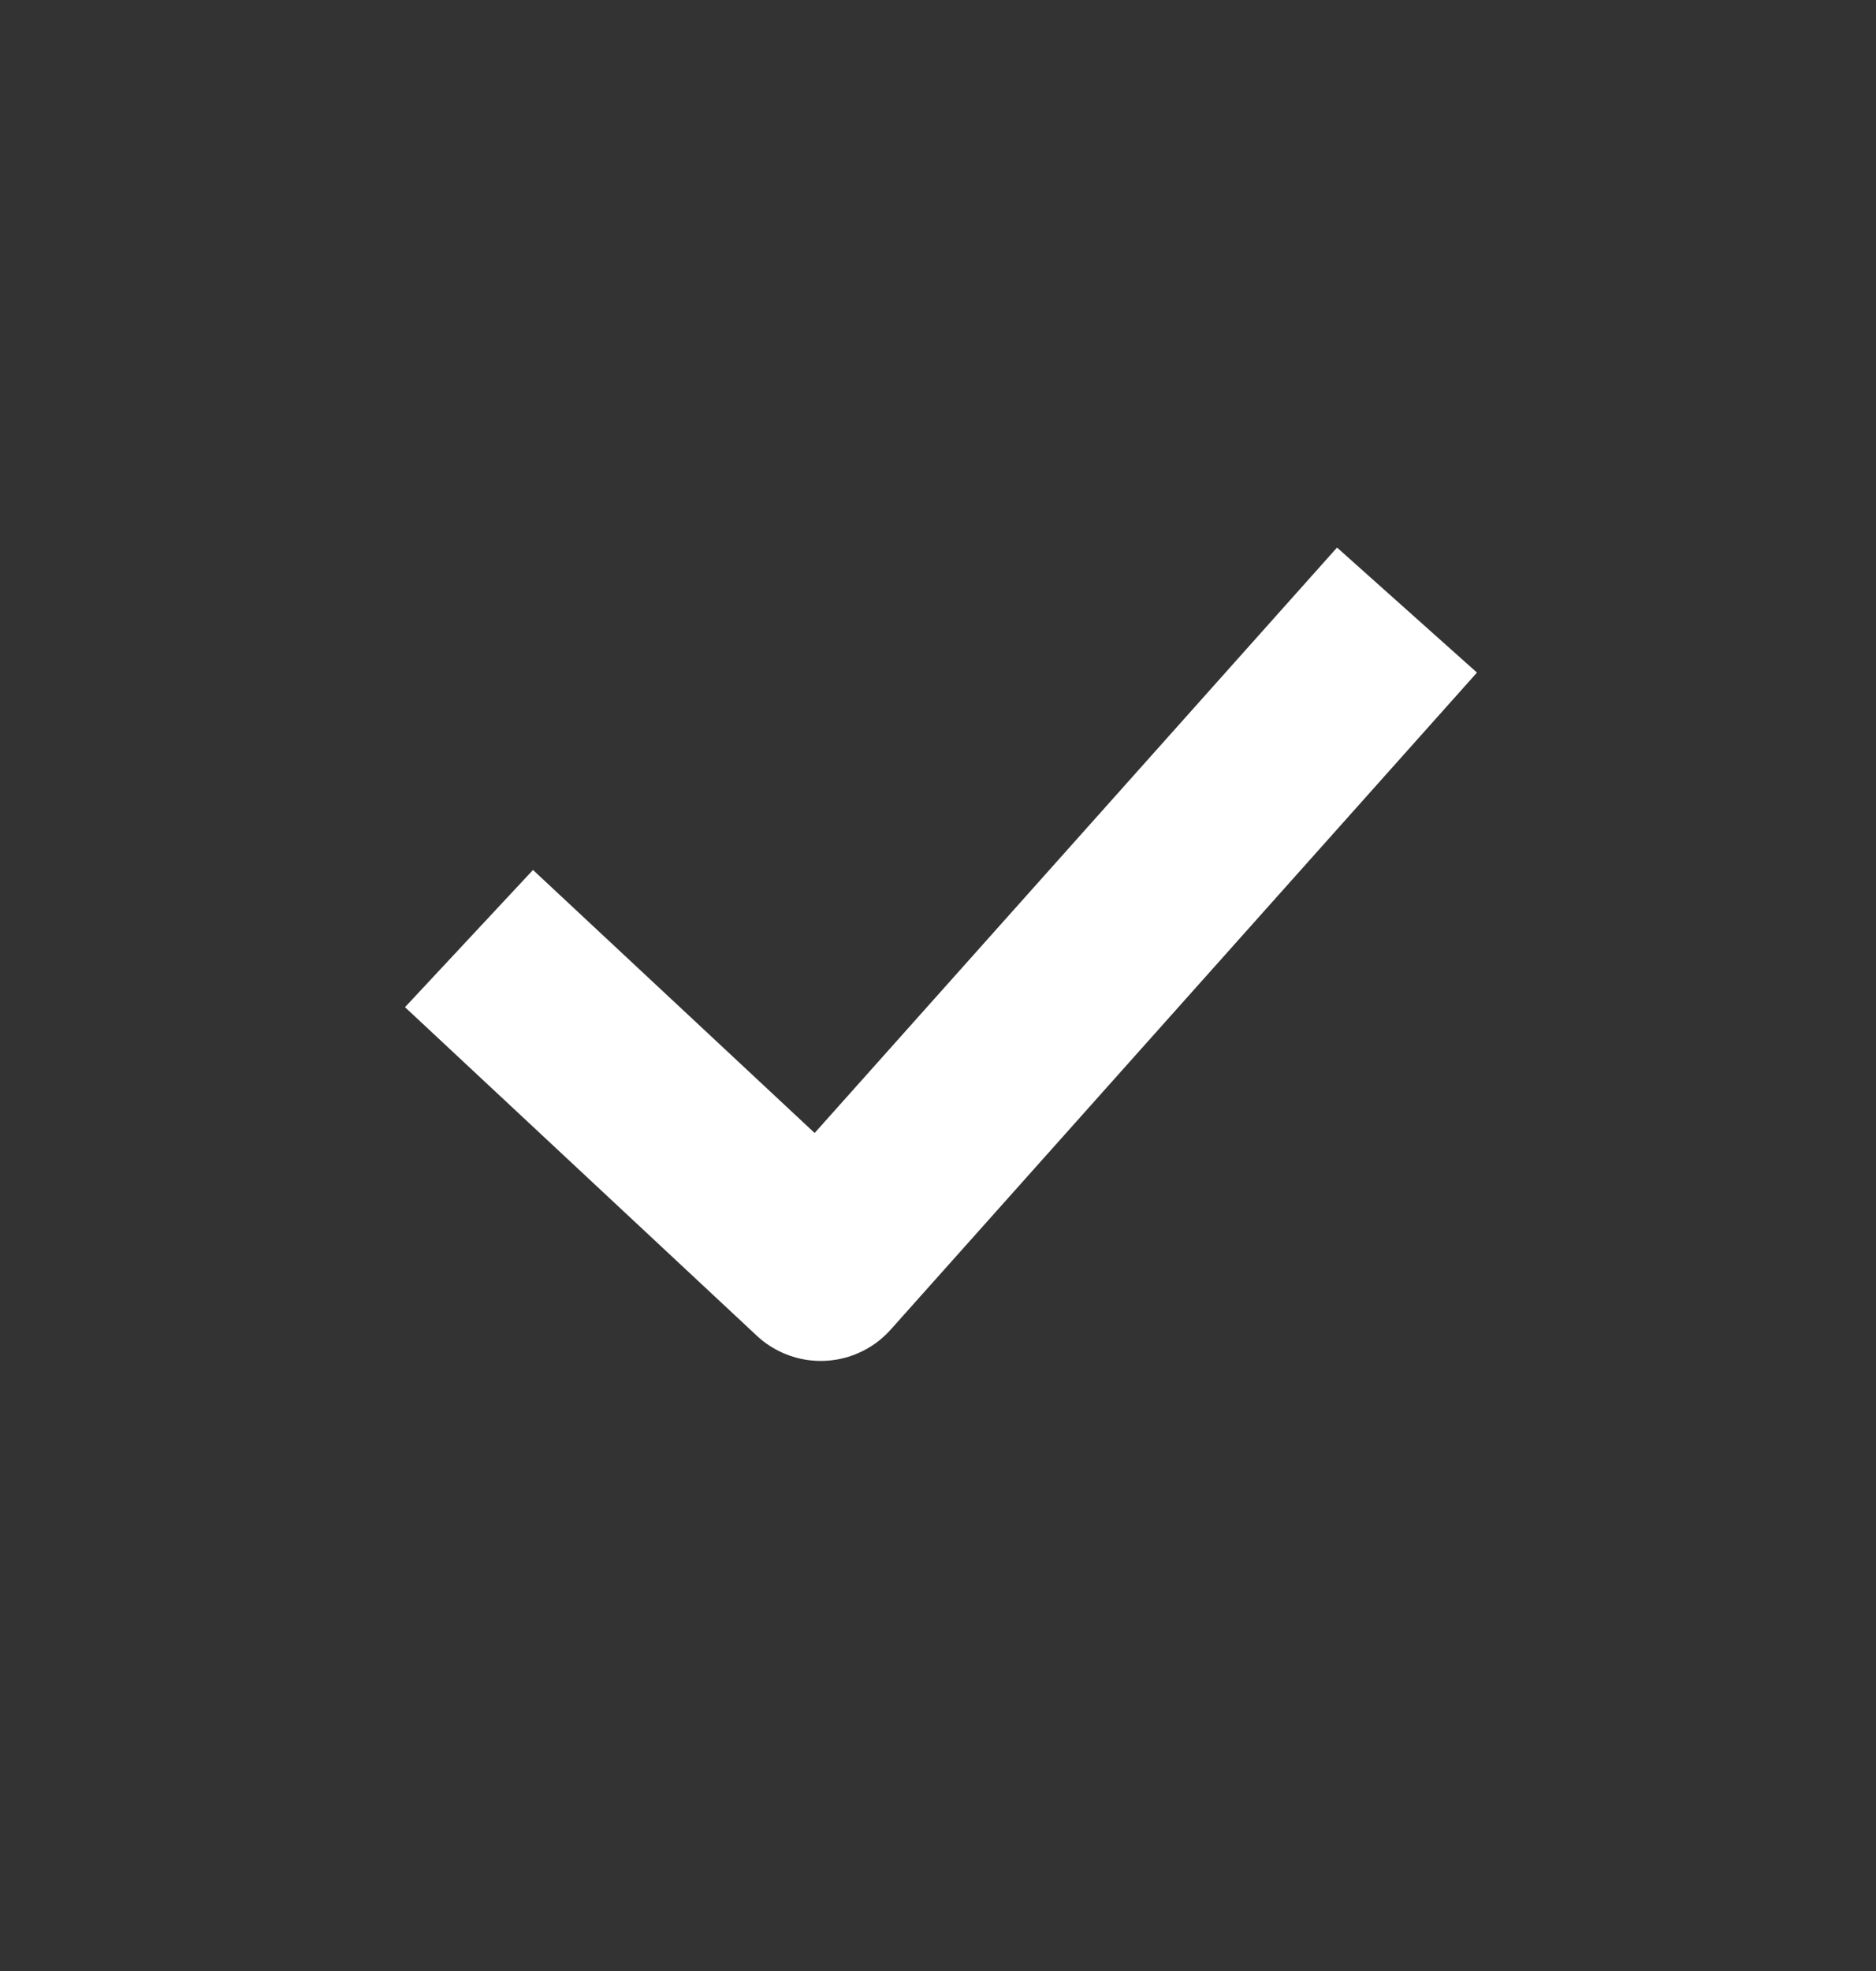 <svg width="20" height="21" viewBox="0 0 20 21" fill="none" xmlns="http://www.w3.org/2000/svg">
<rect x="0" y="0" width="20" height="21" fill="#333333" stroke="none"/>
<path d="M5 10L8.75 13.5L15 6.5" stroke="white" style="stroke:white;stroke:white;stroke-opacity:1;" stroke-width="2" stroke-linejoin="round"/>
</svg>
